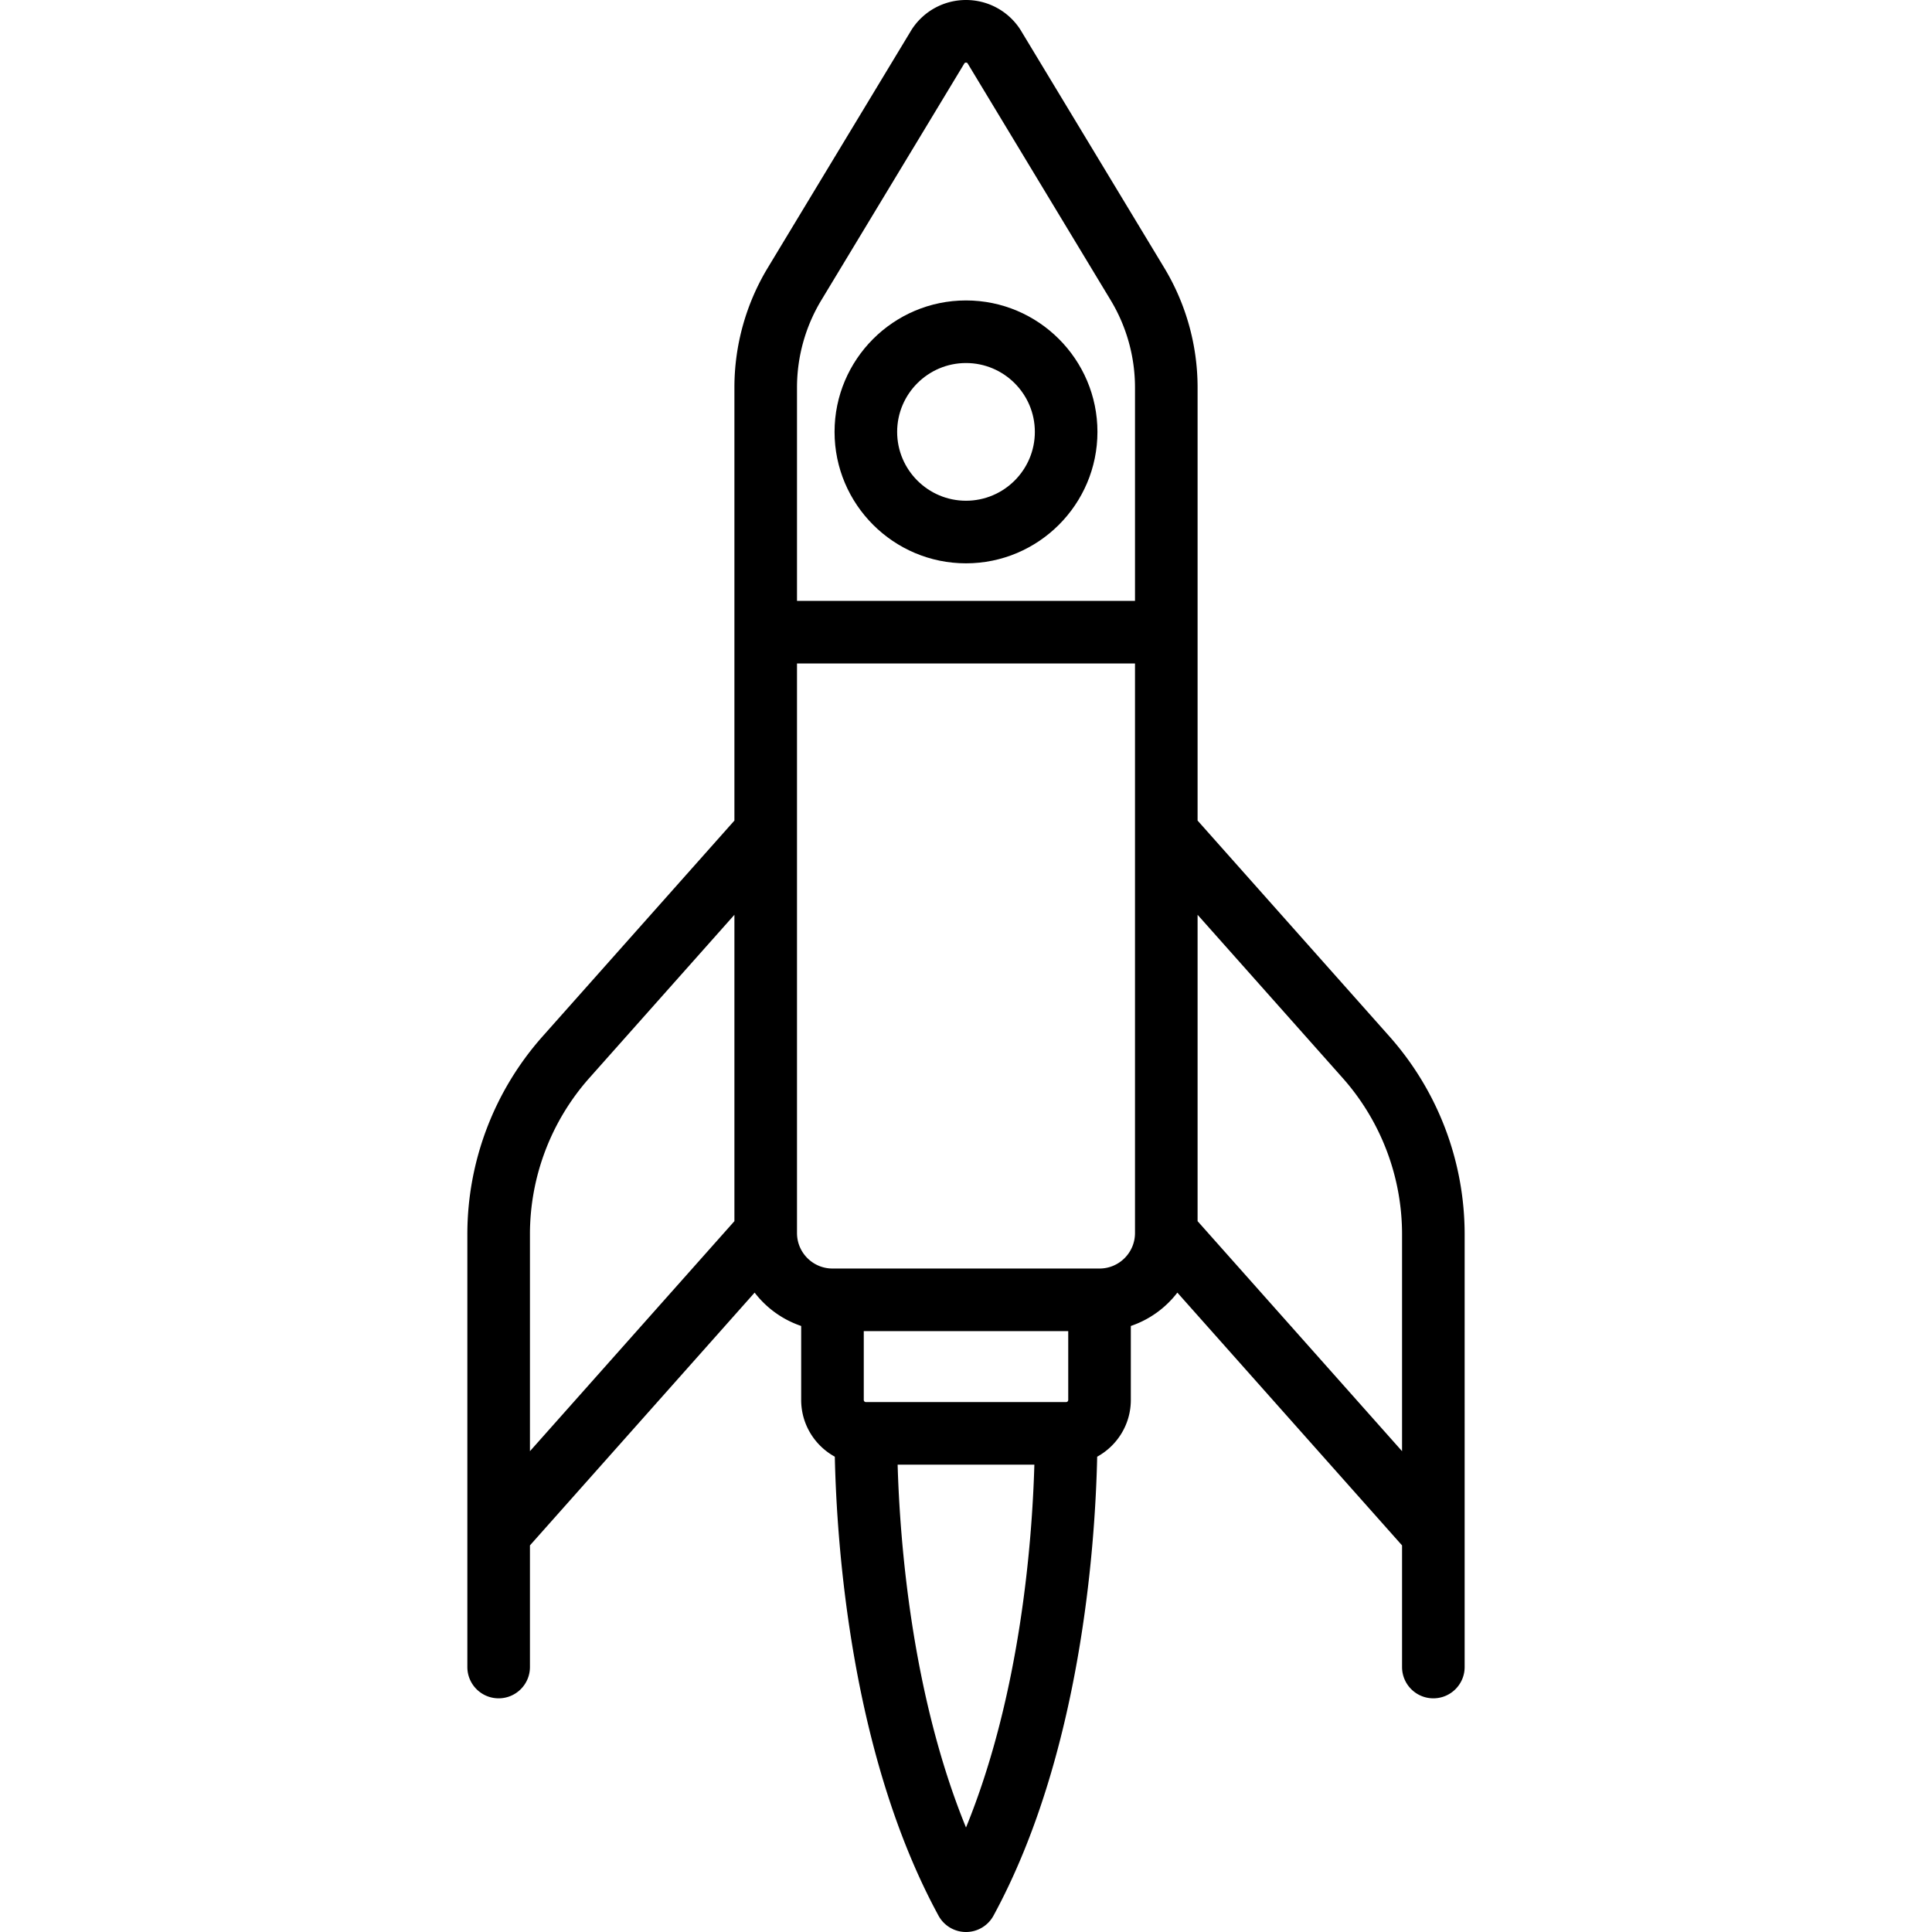 <svg xmlns="http://www.w3.org/2000/svg" viewBox="0 0 463 463"><path d="M231.5 135c17.369 0 31.5-14.131 31.5-31.5S248.869 72 231.5 72 200 86.131 200 103.5s14.131 31.5 31.5 31.5zm0-48c9.098 0 16.5 7.402 16.5 16.5s-7.402 16.5-16.5 16.5-16.5-7.402-16.5-16.5S222.402 87 231.5 87z"/><path d="M332.939 248.331L287 196.648V92.873a55.513 55.513 0 0 0-7.995-28.698l-34.429-56.99a8.36 8.36 0 0 0-.179-.282C241.516 2.581 236.694 0 231.5 0s-10.016 2.581-12.897 6.903a7.461 7.461 0 0 0-.179.282l-34.429 56.991A55.513 55.513 0 0 0 176 92.874v103.775l-45.939 51.682A71.424 71.424 0 0 0 112 295.833V399.5c0 4.142 3.357 7.5 7.5 7.5s7.5-3.358 7.5-7.5v-29.148l53.848-60.579A23.587 23.587 0 0 0 192 317.766V335.5c0 5.853 3.262 10.956 8.063 13.593.458 21.238 3.891 71.455 24.848 109.99a7.5 7.5 0 0 0 13.178 0c20.957-38.535 24.39-88.752 24.848-109.99 4.8-2.637 8.063-7.74 8.063-13.593v-17.734a23.592 23.592 0 0 0 11.152-7.993L336 370.352V399.5c0 4.142 3.357 7.5 7.5 7.5s7.5-3.358 7.5-7.5V295.833c0-17.531-6.414-34.4-18.061-47.502zm-11.21 9.965A56.443 56.443 0 0 1 336 295.833v51.941l-49-55.125v-73.422l34.729 39.069zM196.835 71.931l34.3-56.778c.061-.072.166-.153.365-.153s.304.081.365.153l34.3 56.778A40.505 40.505 0 0 1 272 92.873V144h-81V92.873a40.505 40.505 0 0 1 5.835-20.942zM127 295.833a56.44 56.44 0 0 1 14.271-37.536L176 219.227v73.422l-49 55.125v-51.941zM256 319v16.5a.5.5 0 0 1-.5.5h-48a.5.5 0 0 1-.5-.5V319h49zm-24.5 118.958c-13.051-31.917-15.853-68.562-16.385-86.958h32.769c-.531 18.395-3.333 55.041-16.384 86.958zM263.5 304h-64c-4.687 0-8.5-3.813-8.5-8.5V159h81v136.5c0 4.687-3.813 8.5-8.5 8.5z"/></svg>